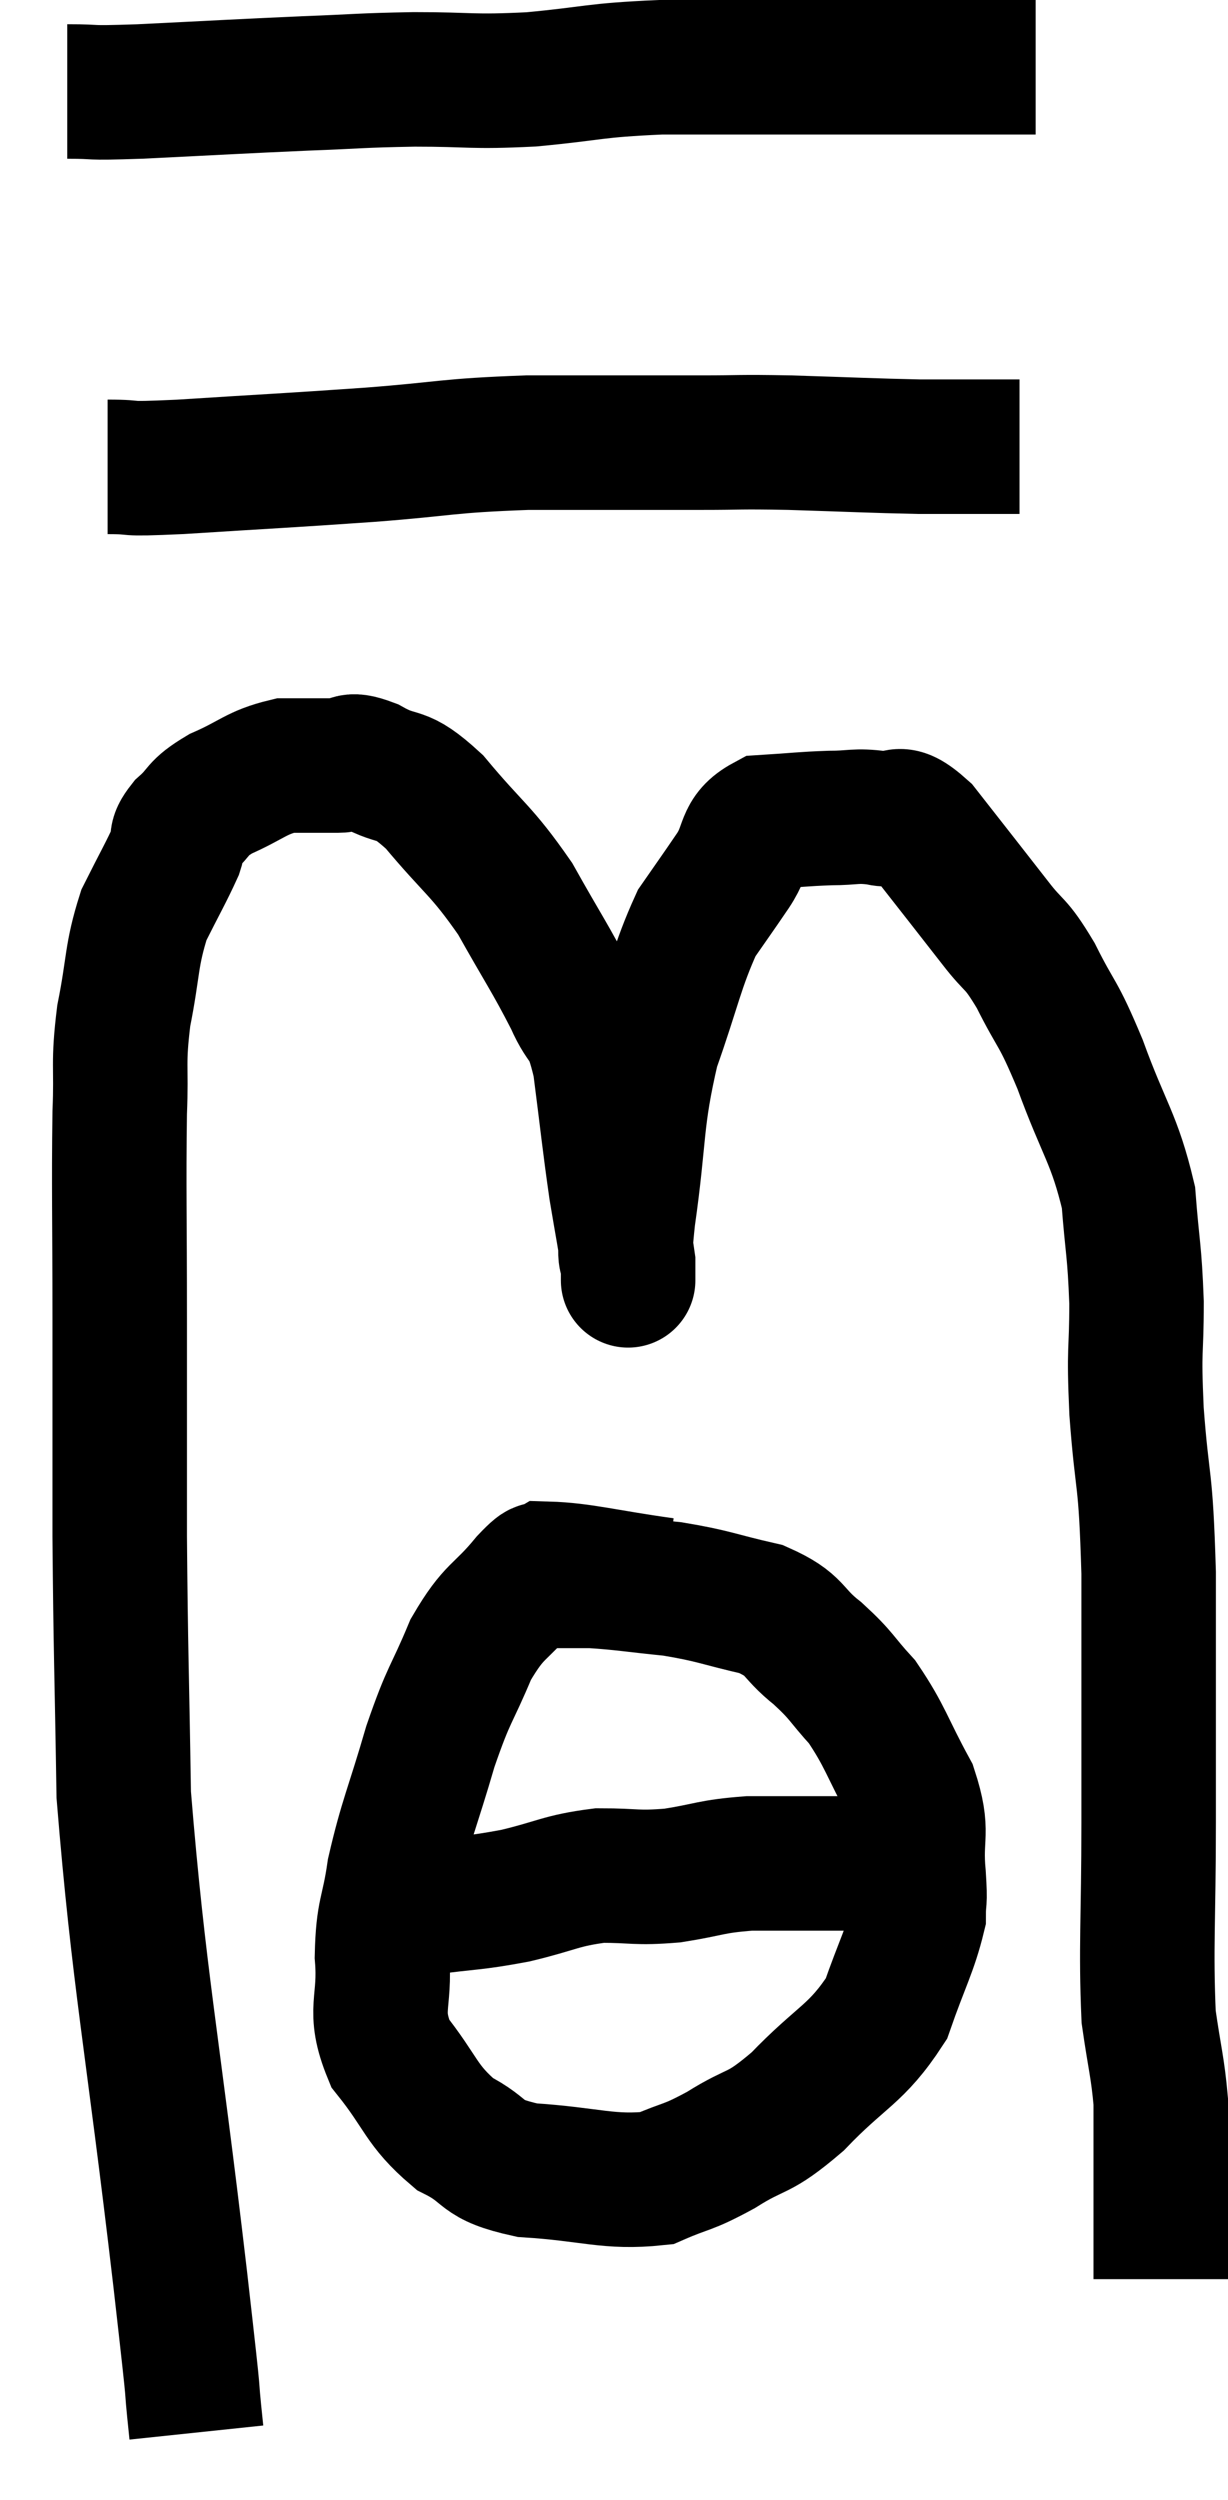 <svg xmlns="http://www.w3.org/2000/svg" viewBox="8.6 5.78 18.26 37.16" width="18.26" height="37.16"><path d="M 11.52 41.94 C 11.4 40.8, 11.55 42.03, 11.28 39.66 C 10.86 36.06, 10.665 35.22, 10.44 32.46 C 10.41 30.54, 10.395 30.39, 10.38 28.62 C 10.38 27, 10.38 26.955, 10.38 25.38 C 10.38 23.85, 10.365 23.445, 10.38 22.32 C 10.41 21.6, 10.35 21.615, 10.44 20.88 C 10.59 20.13, 10.545 19.995, 10.74 19.38 C 10.98 18.9, 11.07 18.75, 11.22 18.42 C 11.28 18.24, 11.175 18.27, 11.34 18.06 C 11.61 17.82, 11.505 17.805, 11.88 17.58 C 12.36 17.37, 12.405 17.265, 12.84 17.16 C 13.23 17.16, 13.305 17.16, 13.62 17.16 C 13.86 17.16, 13.74 17.025, 14.1 17.16 C 14.58 17.43, 14.52 17.205, 15.06 17.7 C 15.66 18.42, 15.75 18.405, 16.26 19.14 C 16.68 19.89, 16.785 20.025, 17.1 20.64 C 17.31 21.12, 17.355 20.895, 17.52 21.6 C 17.64 22.53, 17.655 22.725, 17.76 23.46 C 17.85 24, 17.895 24.225, 17.94 24.54 C 17.94 24.63, 17.94 24.675, 17.94 24.72 C 17.94 24.72, 17.94 24.93, 17.94 24.72 C 17.94 24.3, 17.85 24.72, 17.94 23.88 C 18.12 22.62, 18.045 22.455, 18.3 21.36 C 18.63 20.43, 18.66 20.16, 18.96 19.5 C 19.23 19.11, 19.245 19.095, 19.5 18.72 C 19.74 18.36, 19.62 18.195, 19.98 18 C 20.46 17.97, 20.52 17.955, 20.94 17.94 C 21.3 17.94, 21.315 17.895, 21.66 17.94 C 21.99 18.03, 21.885 17.73, 22.32 18.12 C 22.86 18.81, 22.98 18.96, 23.4 19.5 C 23.7 19.89, 23.685 19.755, 24 20.28 C 24.33 20.94, 24.315 20.775, 24.66 21.6 C 25.02 22.59, 25.17 22.695, 25.38 23.58 C 25.44 24.36, 25.47 24.345, 25.5 25.14 C 25.5 25.95, 25.455 25.755, 25.5 26.76 C 25.59 27.96, 25.635 27.63, 25.68 29.16 C 25.68 31.02, 25.68 31.23, 25.68 32.88 C 25.68 34.32, 25.635 34.725, 25.68 35.76 C 25.77 36.39, 25.815 36.51, 25.86 37.02 C 25.86 37.41, 25.86 37.575, 25.86 37.8 C 25.86 37.86, 25.86 37.635, 25.86 37.92 C 25.86 38.43, 25.86 38.505, 25.86 38.94 C 25.86 39.3, 25.86 39.48, 25.86 39.66 C 25.86 39.66, 25.86 39.66, 25.86 39.66 C 25.86 39.66, 25.86 39.66, 25.86 39.66 L 25.86 39.66" fill="none" stroke="black" stroke-width="2"></path><path d="M 10.2 12.72 C 10.74 12.72, 10.305 12.765, 11.28 12.72 C 12.69 12.63, 12.81 12.63, 14.1 12.54 C 15.27 12.45, 15.21 12.405, 16.44 12.36 C 17.73 12.36, 18.045 12.36, 19.02 12.36 C 19.68 12.36, 19.53 12.345, 20.34 12.36 C 21.3 12.39, 21.555 12.405, 22.26 12.42 C 22.71 12.42, 22.785 12.42, 23.16 12.42 C 23.46 12.42, 23.61 12.42, 23.76 12.42 L 23.76 12.42" fill="none" stroke="black" stroke-width="2"></path><path d="M 9.6 7.14 C 10.14 7.14, 9.795 7.17, 10.68 7.14 C 11.91 7.08, 12.12 7.065, 13.14 7.02 C 13.95 6.99, 13.92 6.975, 14.76 6.96 C 15.63 6.96, 15.585 7.005, 16.5 6.96 C 17.46 6.87, 17.4 6.825, 18.42 6.78 C 19.5 6.78, 19.635 6.78, 20.58 6.78 C 21.39 6.78, 21.57 6.78, 22.2 6.78 C 22.65 6.78, 22.725 6.78, 23.1 6.78 C 23.4 6.78, 23.475 6.78, 23.7 6.78 L 24 6.78" fill="none" stroke="black" stroke-width="2"></path><path d="M 18.48 29.34 C 17.61 29.22, 17.25 29.115, 16.74 29.1 C 16.59 29.19, 16.725 28.98, 16.44 29.28 C 16.02 29.79, 15.96 29.685, 15.6 30.3 C 15.3 31.02, 15.285 30.915, 15 31.74 C 14.73 32.67, 14.64 32.82, 14.46 33.6 C 14.37 34.23, 14.295 34.185, 14.28 34.86 C 14.34 35.58, 14.13 35.64, 14.4 36.3 C 14.88 36.9, 14.85 37.065, 15.36 37.5 C 15.9 37.77, 15.69 37.875, 16.44 38.04 C 17.4 38.1, 17.64 38.235, 18.36 38.16 C 18.84 37.95, 18.795 38.025, 19.32 37.74 C 19.89 37.38, 19.845 37.545, 20.46 37.02 C 21.12 36.33, 21.33 36.33, 21.78 35.64 C 22.02 34.95, 22.14 34.755, 22.26 34.26 C 22.26 33.96, 22.29 34.125, 22.26 33.66 C 22.2 33.03, 22.35 33.045, 22.14 32.4 C 21.78 31.74, 21.765 31.59, 21.42 31.08 C 21.09 30.72, 21.135 30.705, 20.76 30.36 C 20.34 30.03, 20.46 29.94, 19.92 29.7 C 19.26 29.55, 19.23 29.505, 18.6 29.4 C 18 29.34, 17.865 29.31, 17.4 29.28 C 17.07 29.28, 16.98 29.28, 16.74 29.28 L 16.44 29.28" fill="none" stroke="black" stroke-width="2"></path><path d="M 14.04 34.44 C 14.49 34.29, 14.385 34.26, 14.94 34.14 C 15.6 34.05, 15.615 34.08, 16.26 33.96 C 16.89 33.81, 16.935 33.735, 17.52 33.66 C 18.06 33.66, 18.045 33.705, 18.6 33.66 C 19.17 33.57, 19.155 33.525, 19.74 33.48 C 20.34 33.48, 20.445 33.48, 20.94 33.48 C 21.33 33.48, 21.495 33.48, 21.72 33.48 C 21.78 33.48, 21.81 33.48, 21.84 33.48 L 21.84 33.48" fill="none" stroke="black" stroke-width="2"></path></svg>